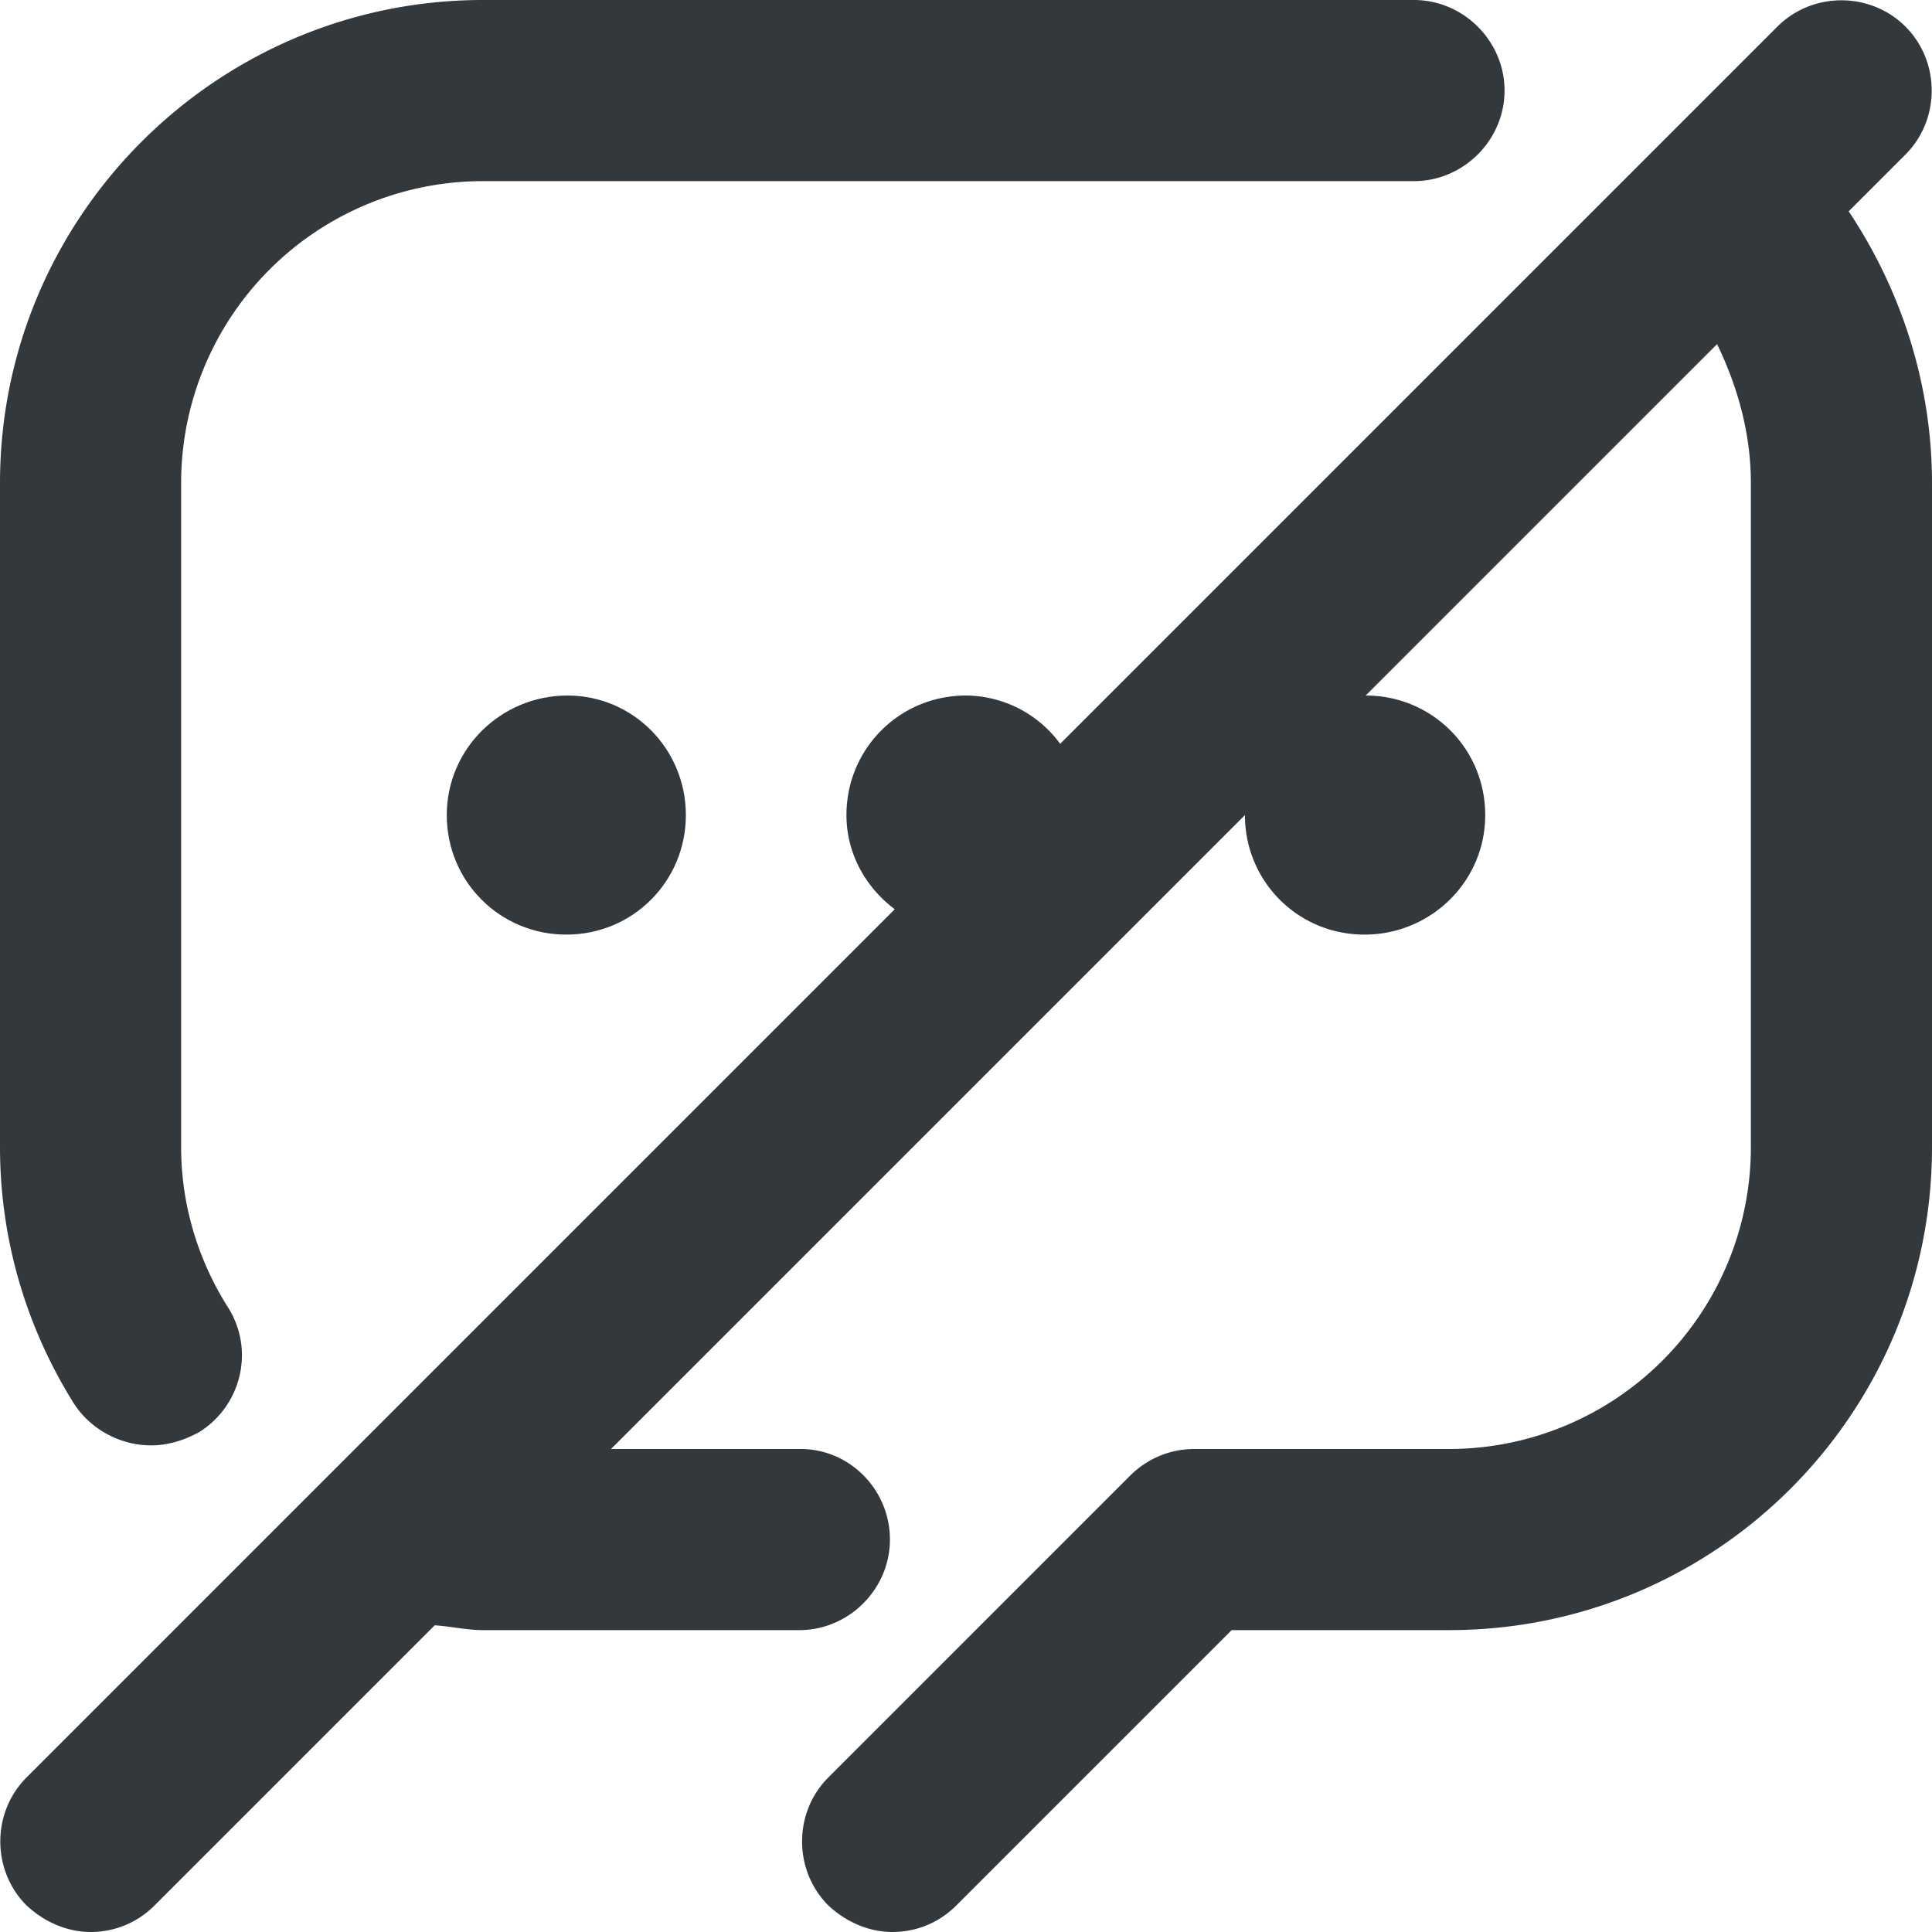 <svg version="1.1" id="FNL_OL" xmlns="http://www.w3.org/2000/svg" x="0" y="0" viewBox="0 0 16 16" style="enable-background:new 0 0 16 16" xml:space="preserve"><style>.st0{fill:#33383d}</style><path class="st0" d="m15.31 1.75.47-.47c.29-.29.29-.77 0-1.06s-.77-.29-1.06 0L8.78 6.16a.975.975 0 0 0-.78-.4c-.55 0-.99.44-.99.99 0 .32.16.6.4.78L.22 14.72c-.29.29-.29.77 0 1.06.15.14.34.22.53.22s.38-.07.53-.22l2.32-2.32c.14.01.27.04.4.04h2.62c.41 0 .75-.34.75-.75S7.04 12 6.63 12H5.06l5.25-5.25c0 .55.44.99.99.99s1-.44 1-.99-.44-.99-.99-.99l2.91-2.91c.17.35.28.74.28 1.15v5.5A2.5 2.5 0 0 1 12 12H9.89c-.2 0-.39.08-.53.22l-2.5 2.5c-.29.29-.29.77 0 1.06.15.14.34.22.53.22s.38-.07.53-.22l2.28-2.28H12c2.21 0 4-1.79 4-4V4c0-.81-.25-1.59-.69-2.25z"/><path class="st0" d="M1.25 11.97c.14 0 .27-.04.4-.11.35-.22.46-.68.24-1.03-.26-.41-.39-.87-.39-1.33V4A2.5 2.5 0 0 1 4 1.5h7.71c.41 0 .75-.34.75-.75S12.12 0 11.71 0H4C1.8 0 0 1.79 0 4v5.5c0 .75.21 1.48.61 2.12.14.22.39.35.64.35z"/><path class="st0" d="M3.7 6.75c0 .55.44.99.99.99s.99-.44.99-.99-.44-.99-.98-.99c-.55 0-1 .44-1 .99z"/></svg>
